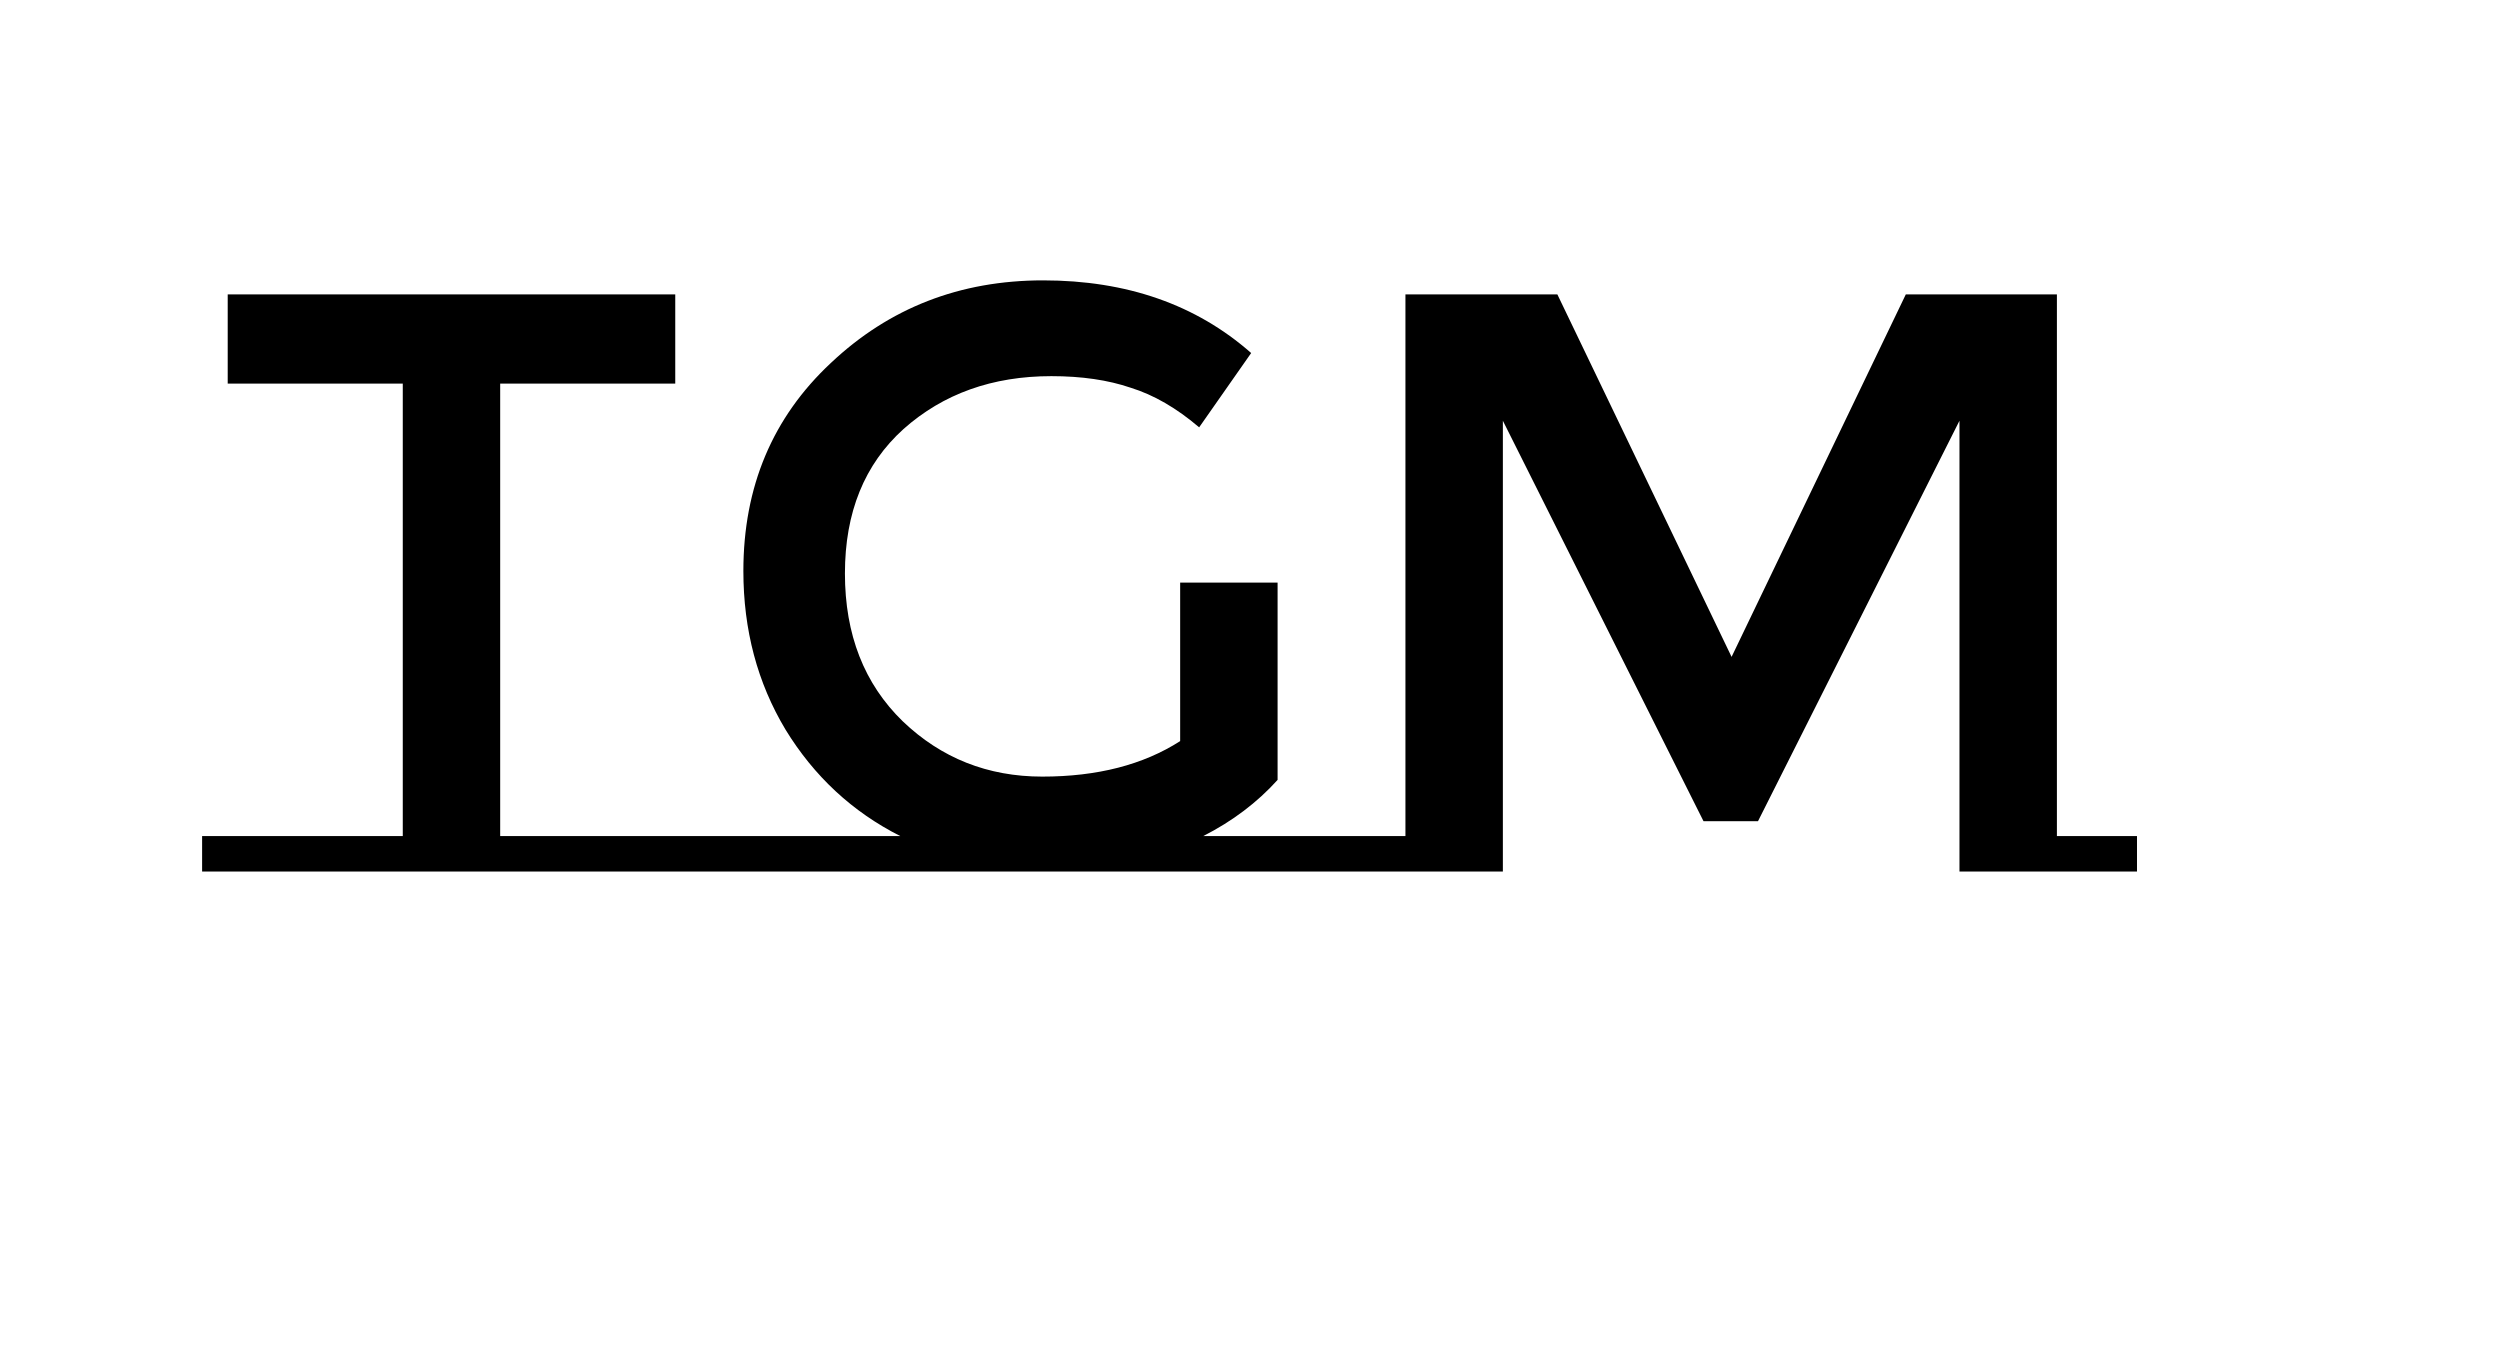 <svg width="109" height="59" viewBox="0 0 109 59" fill="none" xmlns="http://www.w3.org/2000/svg">
<g filter="url(#filter0_d_0_1)">
<rect width="100" height="50" fill="white"/>
</g>
<path d="M30.556 36.452V38H8.812V36.452H17.561V16.724H9.928V12.836H29.441V16.724H21.808V36.452H30.556ZM57.791 36.452V38H30.539V36.452H39.251C37.163 35.396 35.495 33.848 34.247 31.808C33.023 29.768 32.411 27.464 32.411 24.896C32.411 21.224 33.683 18.2 36.227 15.824C38.771 13.424 41.855 12.224 45.479 12.224C49.127 12.224 52.151 13.28 54.551 15.392L52.283 18.632C51.299 17.792 50.303 17.216 49.295 16.904C48.311 16.568 47.159 16.4 45.839 16.4C43.271 16.4 41.123 17.168 39.395 18.704C37.691 20.24 36.839 22.34 36.839 25.004C36.839 27.668 37.679 29.816 39.359 31.448C41.039 33.056 43.067 33.86 45.443 33.86C47.843 33.86 49.847 33.344 51.455 32.312V25.4H55.703V34.004C54.815 34.988 53.735 35.804 52.463 36.452H57.791ZM93.173 36.452V38H85.433V18.344L76.649 35.804H74.273L65.525 18.344V38H57.785V36.452H61.277V12.836H67.901L75.497 28.64L83.093 12.836H89.681V36.452H93.173Z" fill="black"/>
<defs>
<filter id="filter0_d_0_1" x="0" y="0" width="109" height="59" filterUnits="userSpaceOnUse" color-interpolation-filters="sRGB">
<feFlood flood-opacity="0" result="BackgroundImageFix"/>
<feColorMatrix in="SourceAlpha" type="matrix" values="0 0 0 0 0 0 0 0 0 0 0 0 0 0 0 0 0 0 127 0" result="hardAlpha"/>
<feOffset dx="5" dy="5"/>
<feGaussianBlur stdDeviation="2"/>
<feComposite in2="hardAlpha" operator="out"/>
<feColorMatrix type="matrix" values="0 0 0 0 0 0 0 0 0 0 0 0 0 0 0 0 0 0 0.3 0"/>
<feBlend mode="normal" in2="BackgroundImageFix" result="effect1_dropShadow_0_1"/>
<feBlend mode="normal" in="SourceGraphic" in2="effect1_dropShadow_0_1" result="shape"/>
</filter>
</defs>
</svg>
